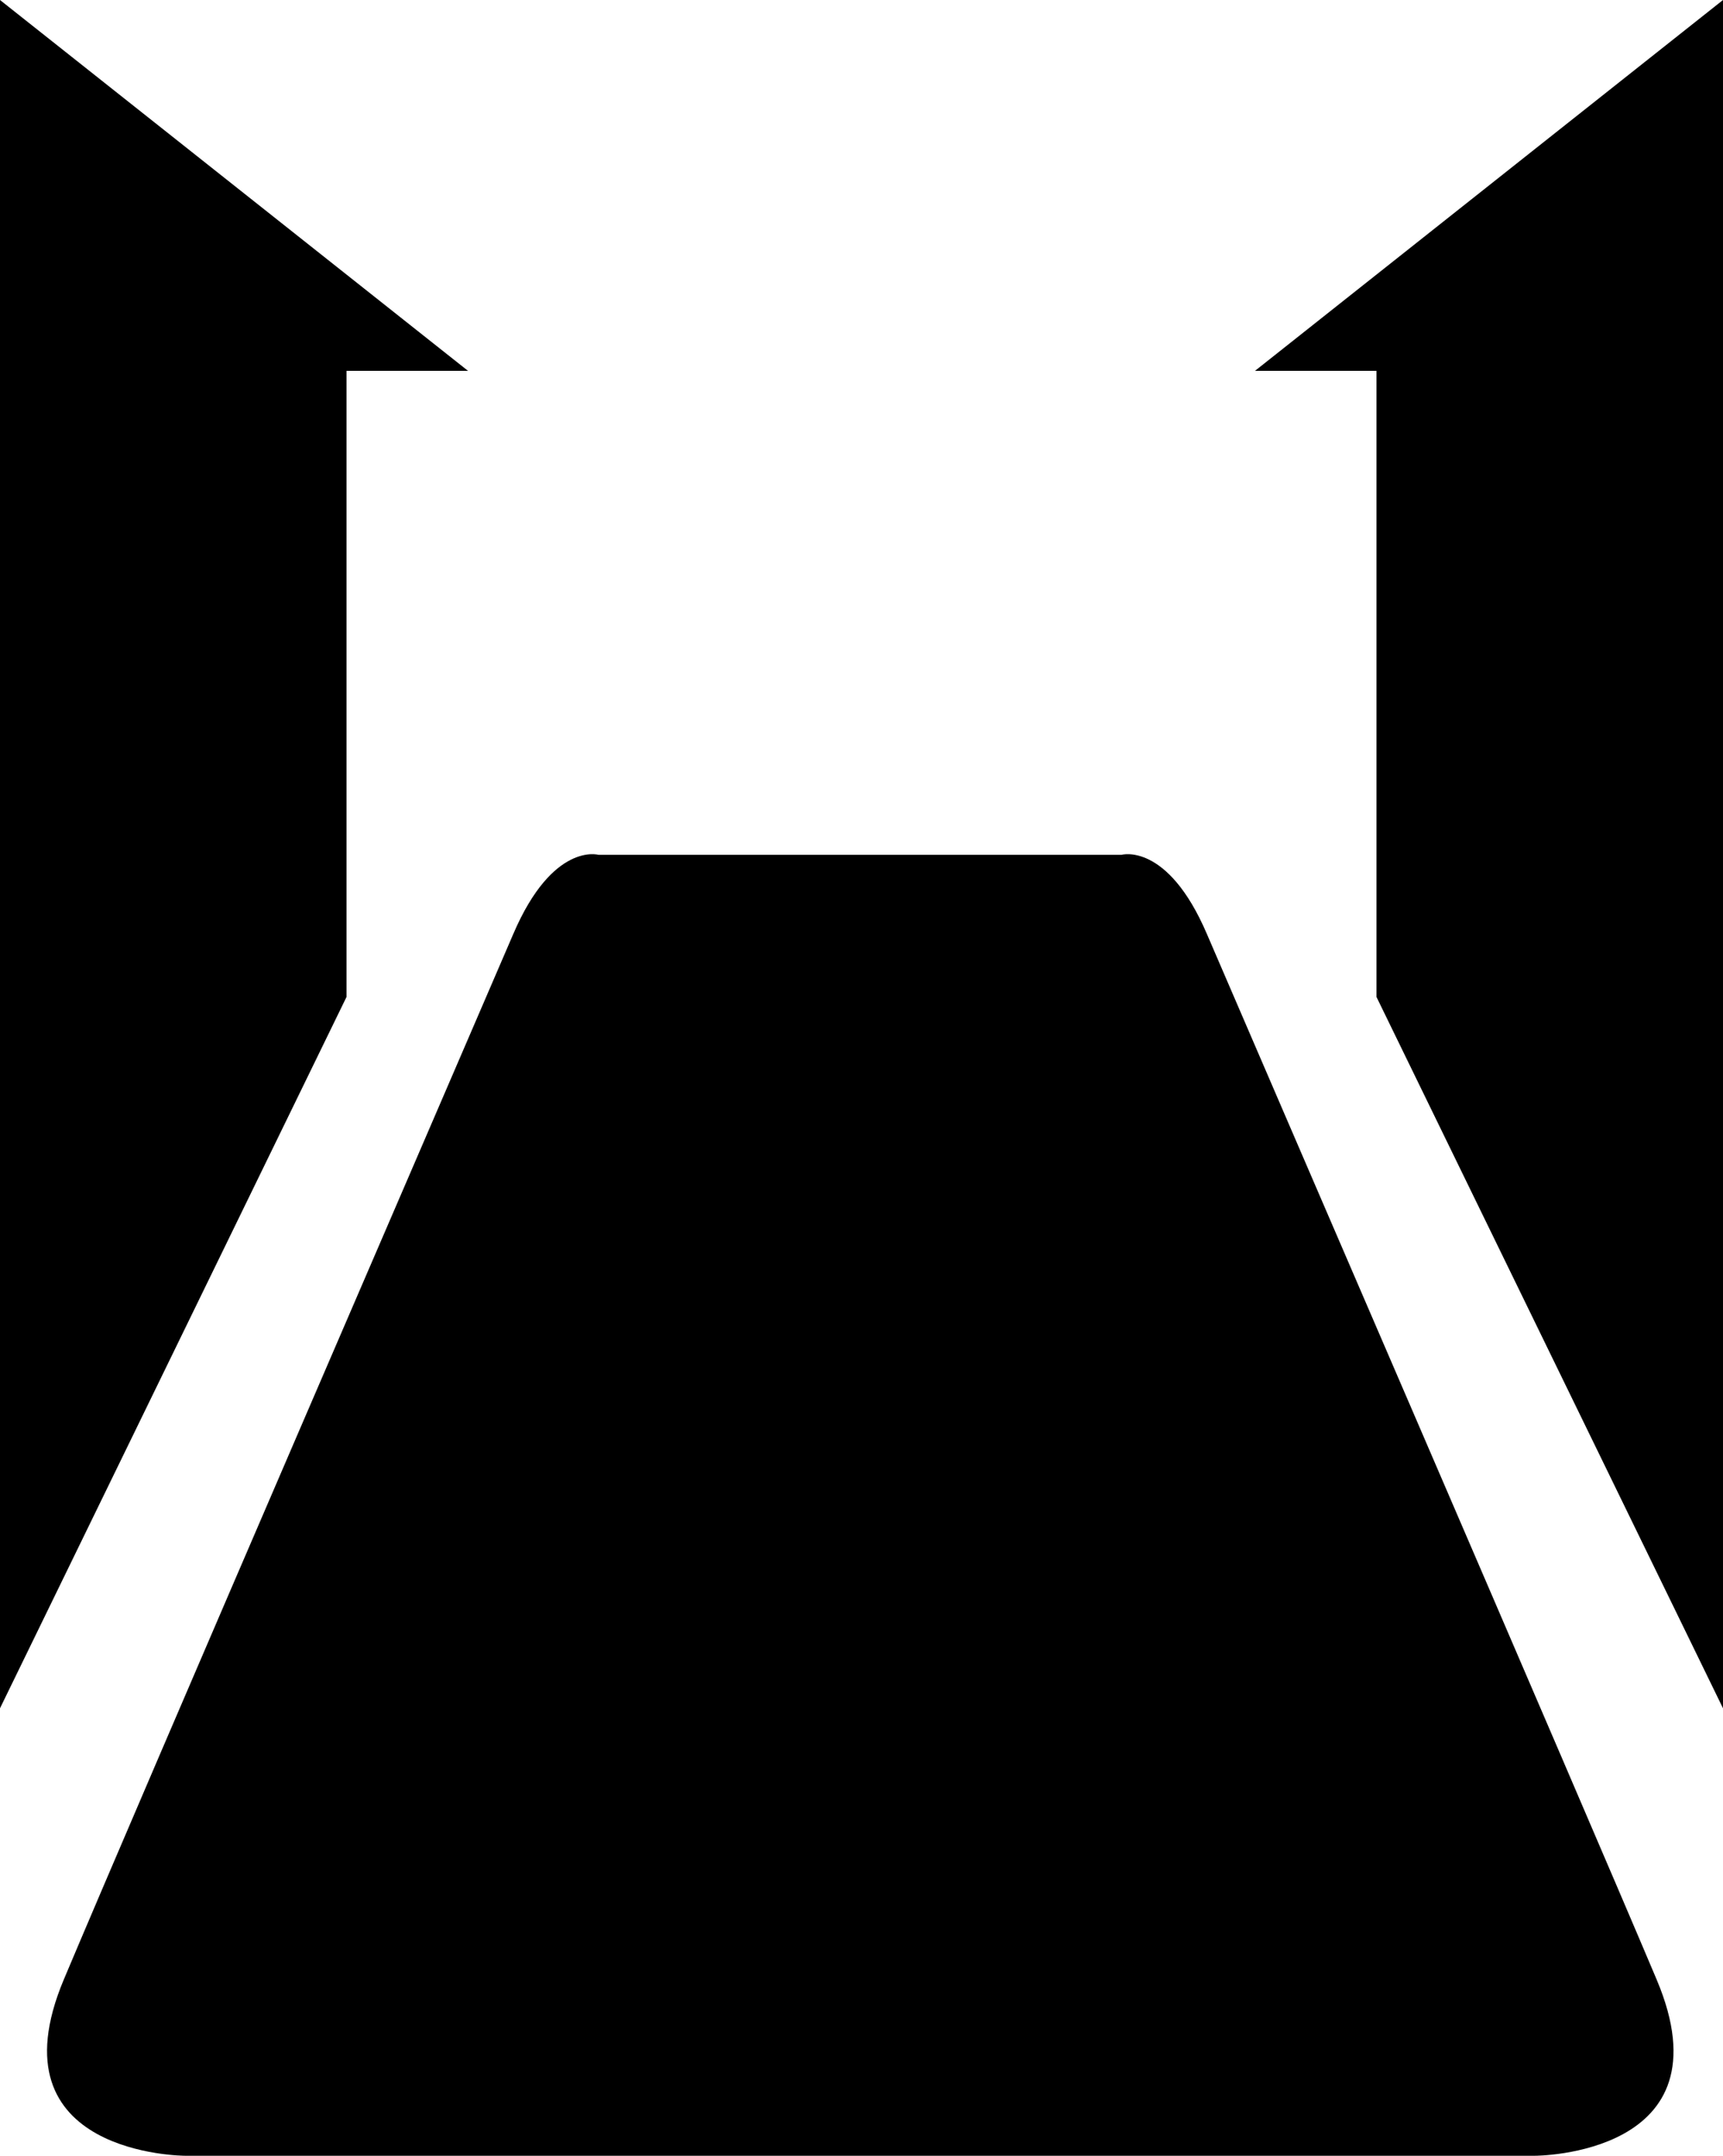 <svg xmlns="http://www.w3.org/2000/svg" viewBox="0 0 188.96 236.4"><title>street</title><g id="Layer_2" data-name="Layer 2"><g id="Layer_1-2" data-name="Layer 1"><path d="M181.68,217.07c-8.16-19.33-45-104.58-49.33-114.67S123,93.74,123,93.74H65.63s-5-1.43-9.33,8.66S15.13,197.74,7,217.07,20.3,236.4,20.3,236.4H168.35S189.85,236.4,181.68,217.07Z"/><polyline points="188.96 0 137.63 40.67 150.96 40.67 150.96 109.33 188.96 187.33"/><polyline points="0 0 51.33 40.67 38 40.67 38 109.33 0 187.33"/></g></g></svg>
